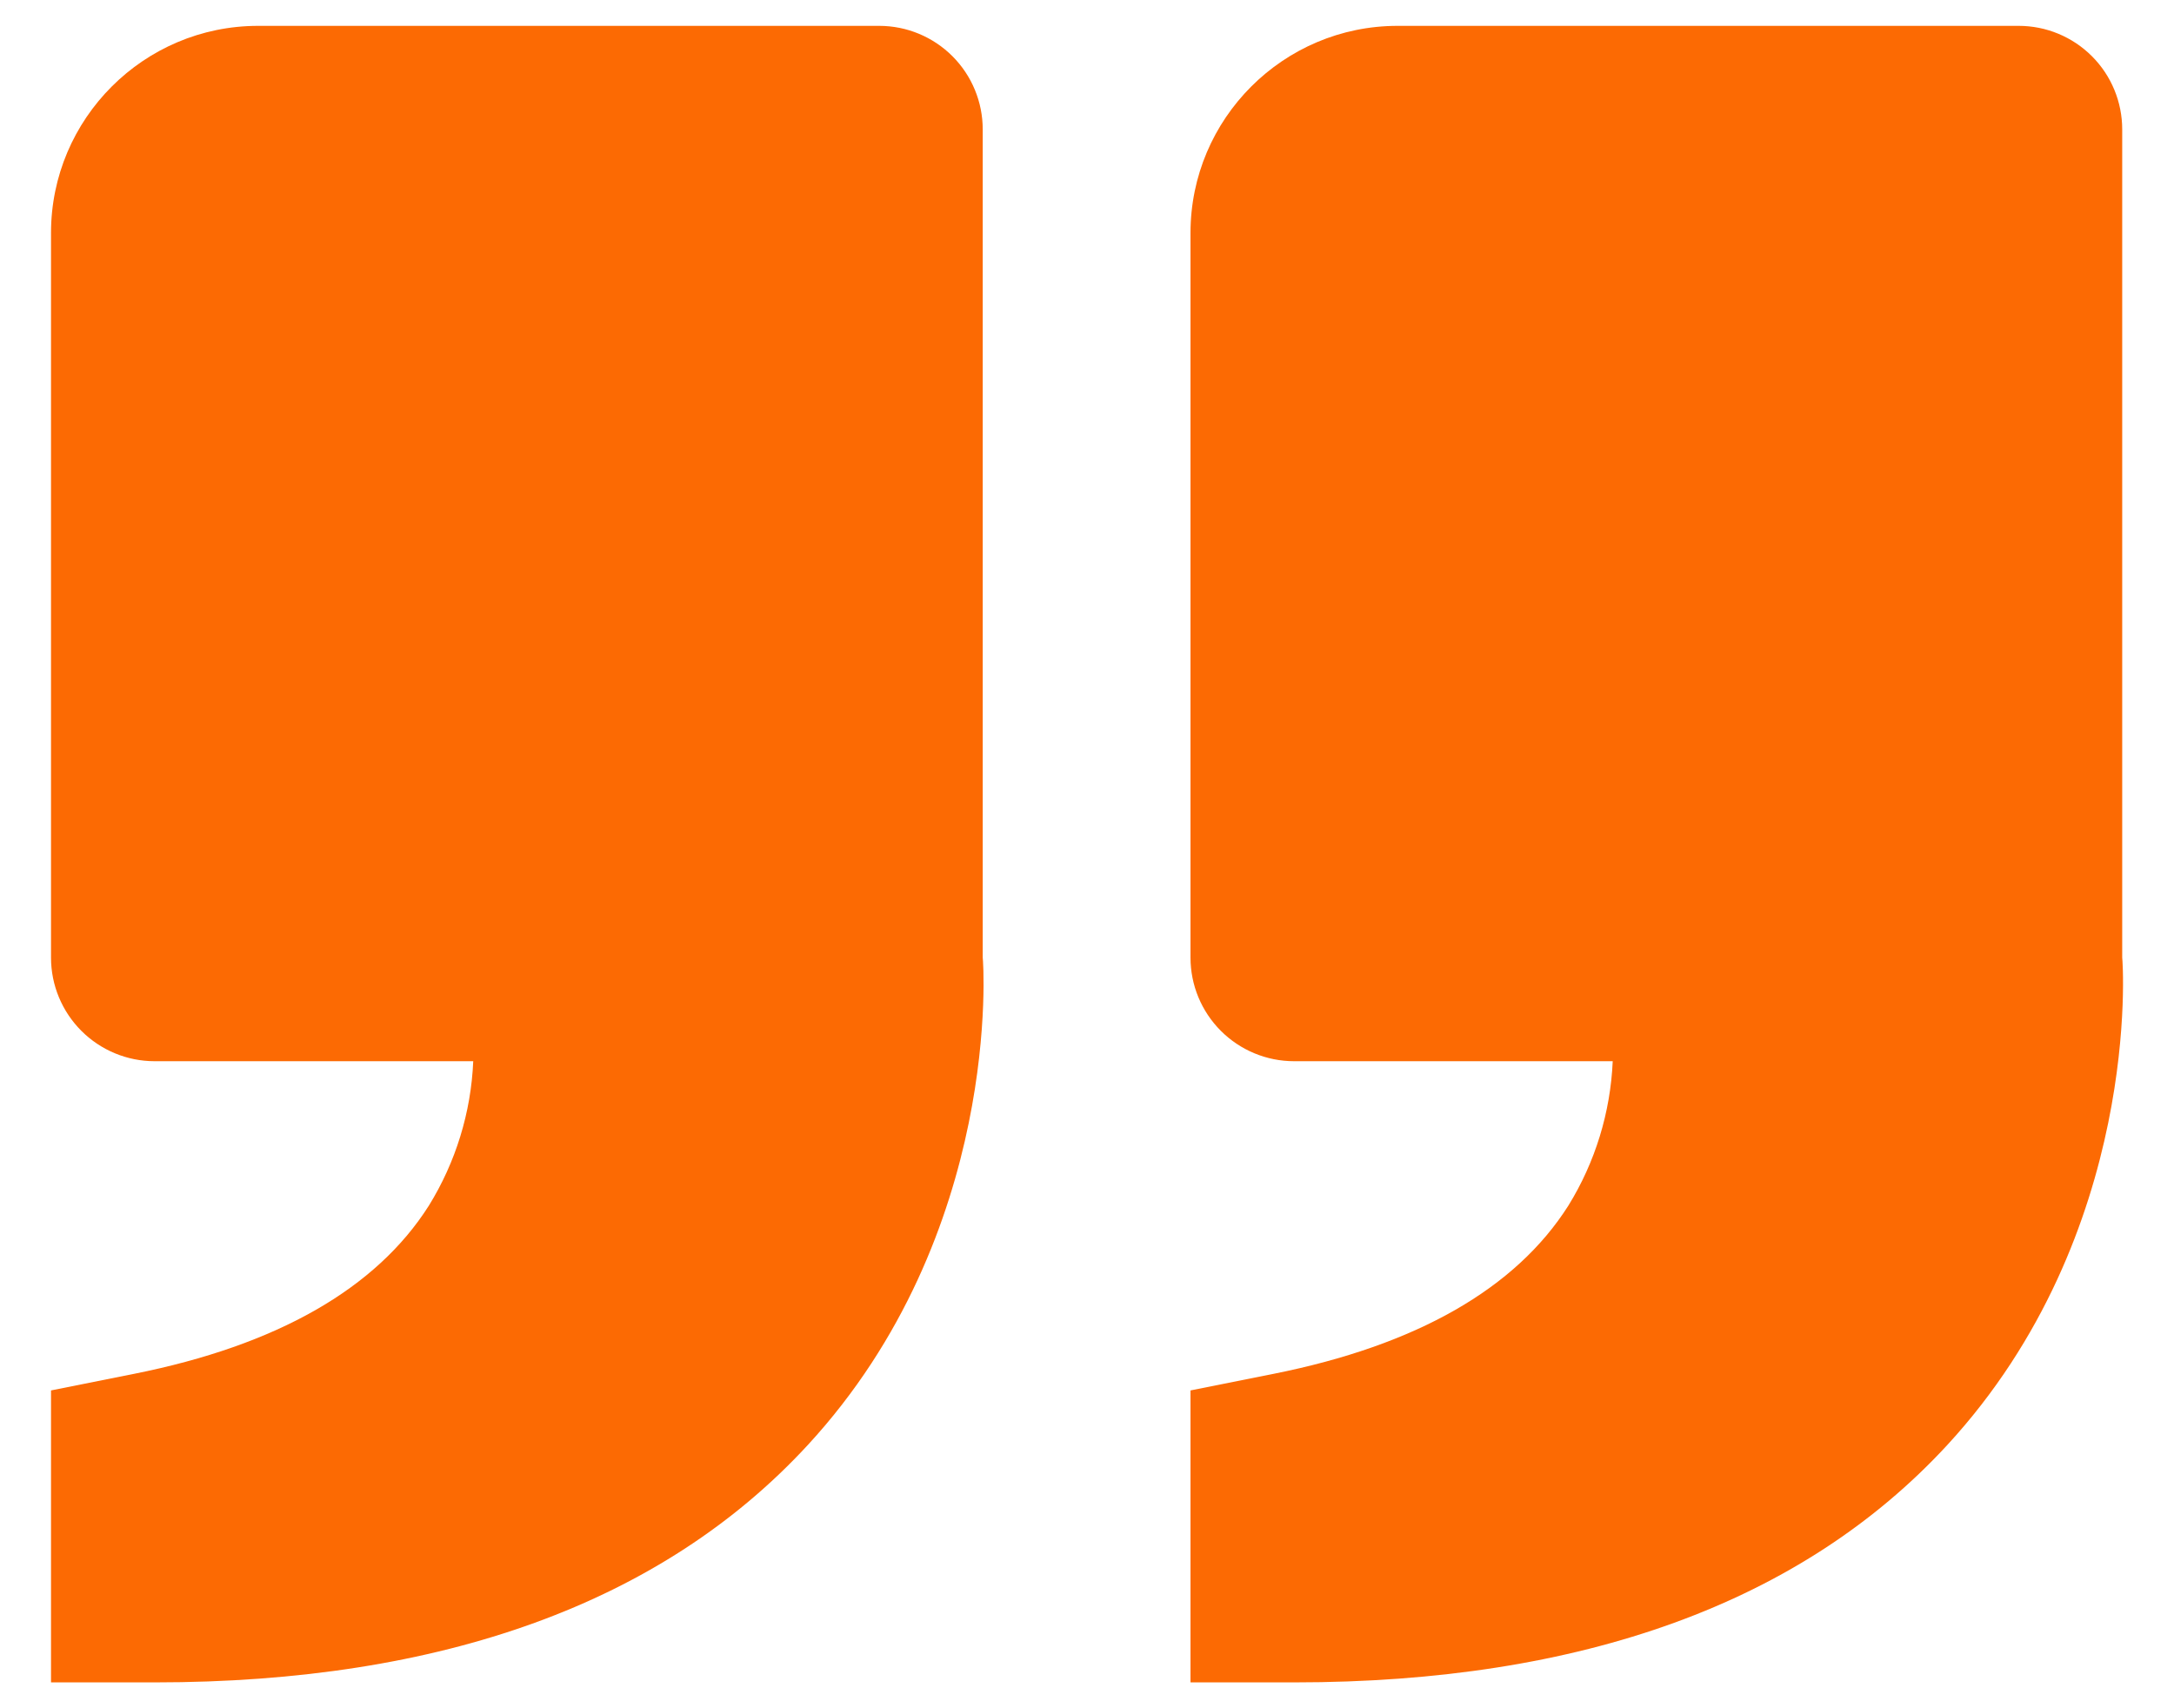 <svg width="28" height="22" viewBox="0 0 28 22" fill="none" xmlns="http://www.w3.org/2000/svg">
<path d="M25.079 18.611C27.595 15.88 27.341 12.373 27.333 12.333V1.667C27.333 1.313 27.193 0.974 26.943 0.724C26.693 0.474 26.354 0.333 26 0.333H18C16.529 0.333 15.333 1.529 15.333 3V12.333C15.333 12.687 15.474 13.026 15.724 13.276C15.974 13.526 16.313 13.667 16.667 13.667H20.771C20.742 14.326 20.546 14.967 20.199 15.528C19.521 16.596 18.245 17.325 16.404 17.693L15.333 17.907V21.667H16.667C20.377 21.667 23.208 20.639 25.079 18.611ZM10.403 18.611C12.92 15.88 12.665 12.373 12.657 12.333V1.667C12.657 1.313 12.517 0.974 12.267 0.724C12.017 0.474 11.678 0.333 11.324 0.333H3.324C1.853 0.333 0.657 1.529 0.657 3V12.333C0.657 12.687 0.798 13.026 1.048 13.276C1.298 13.526 1.637 13.667 1.991 13.667H6.095C6.067 14.326 5.87 14.967 5.523 15.528C4.845 16.596 3.569 17.325 1.728 17.693L0.657 17.907V21.667H1.991C5.701 21.667 8.532 20.639 10.403 18.611Z" fill="#fc6a03"/>
</svg>
